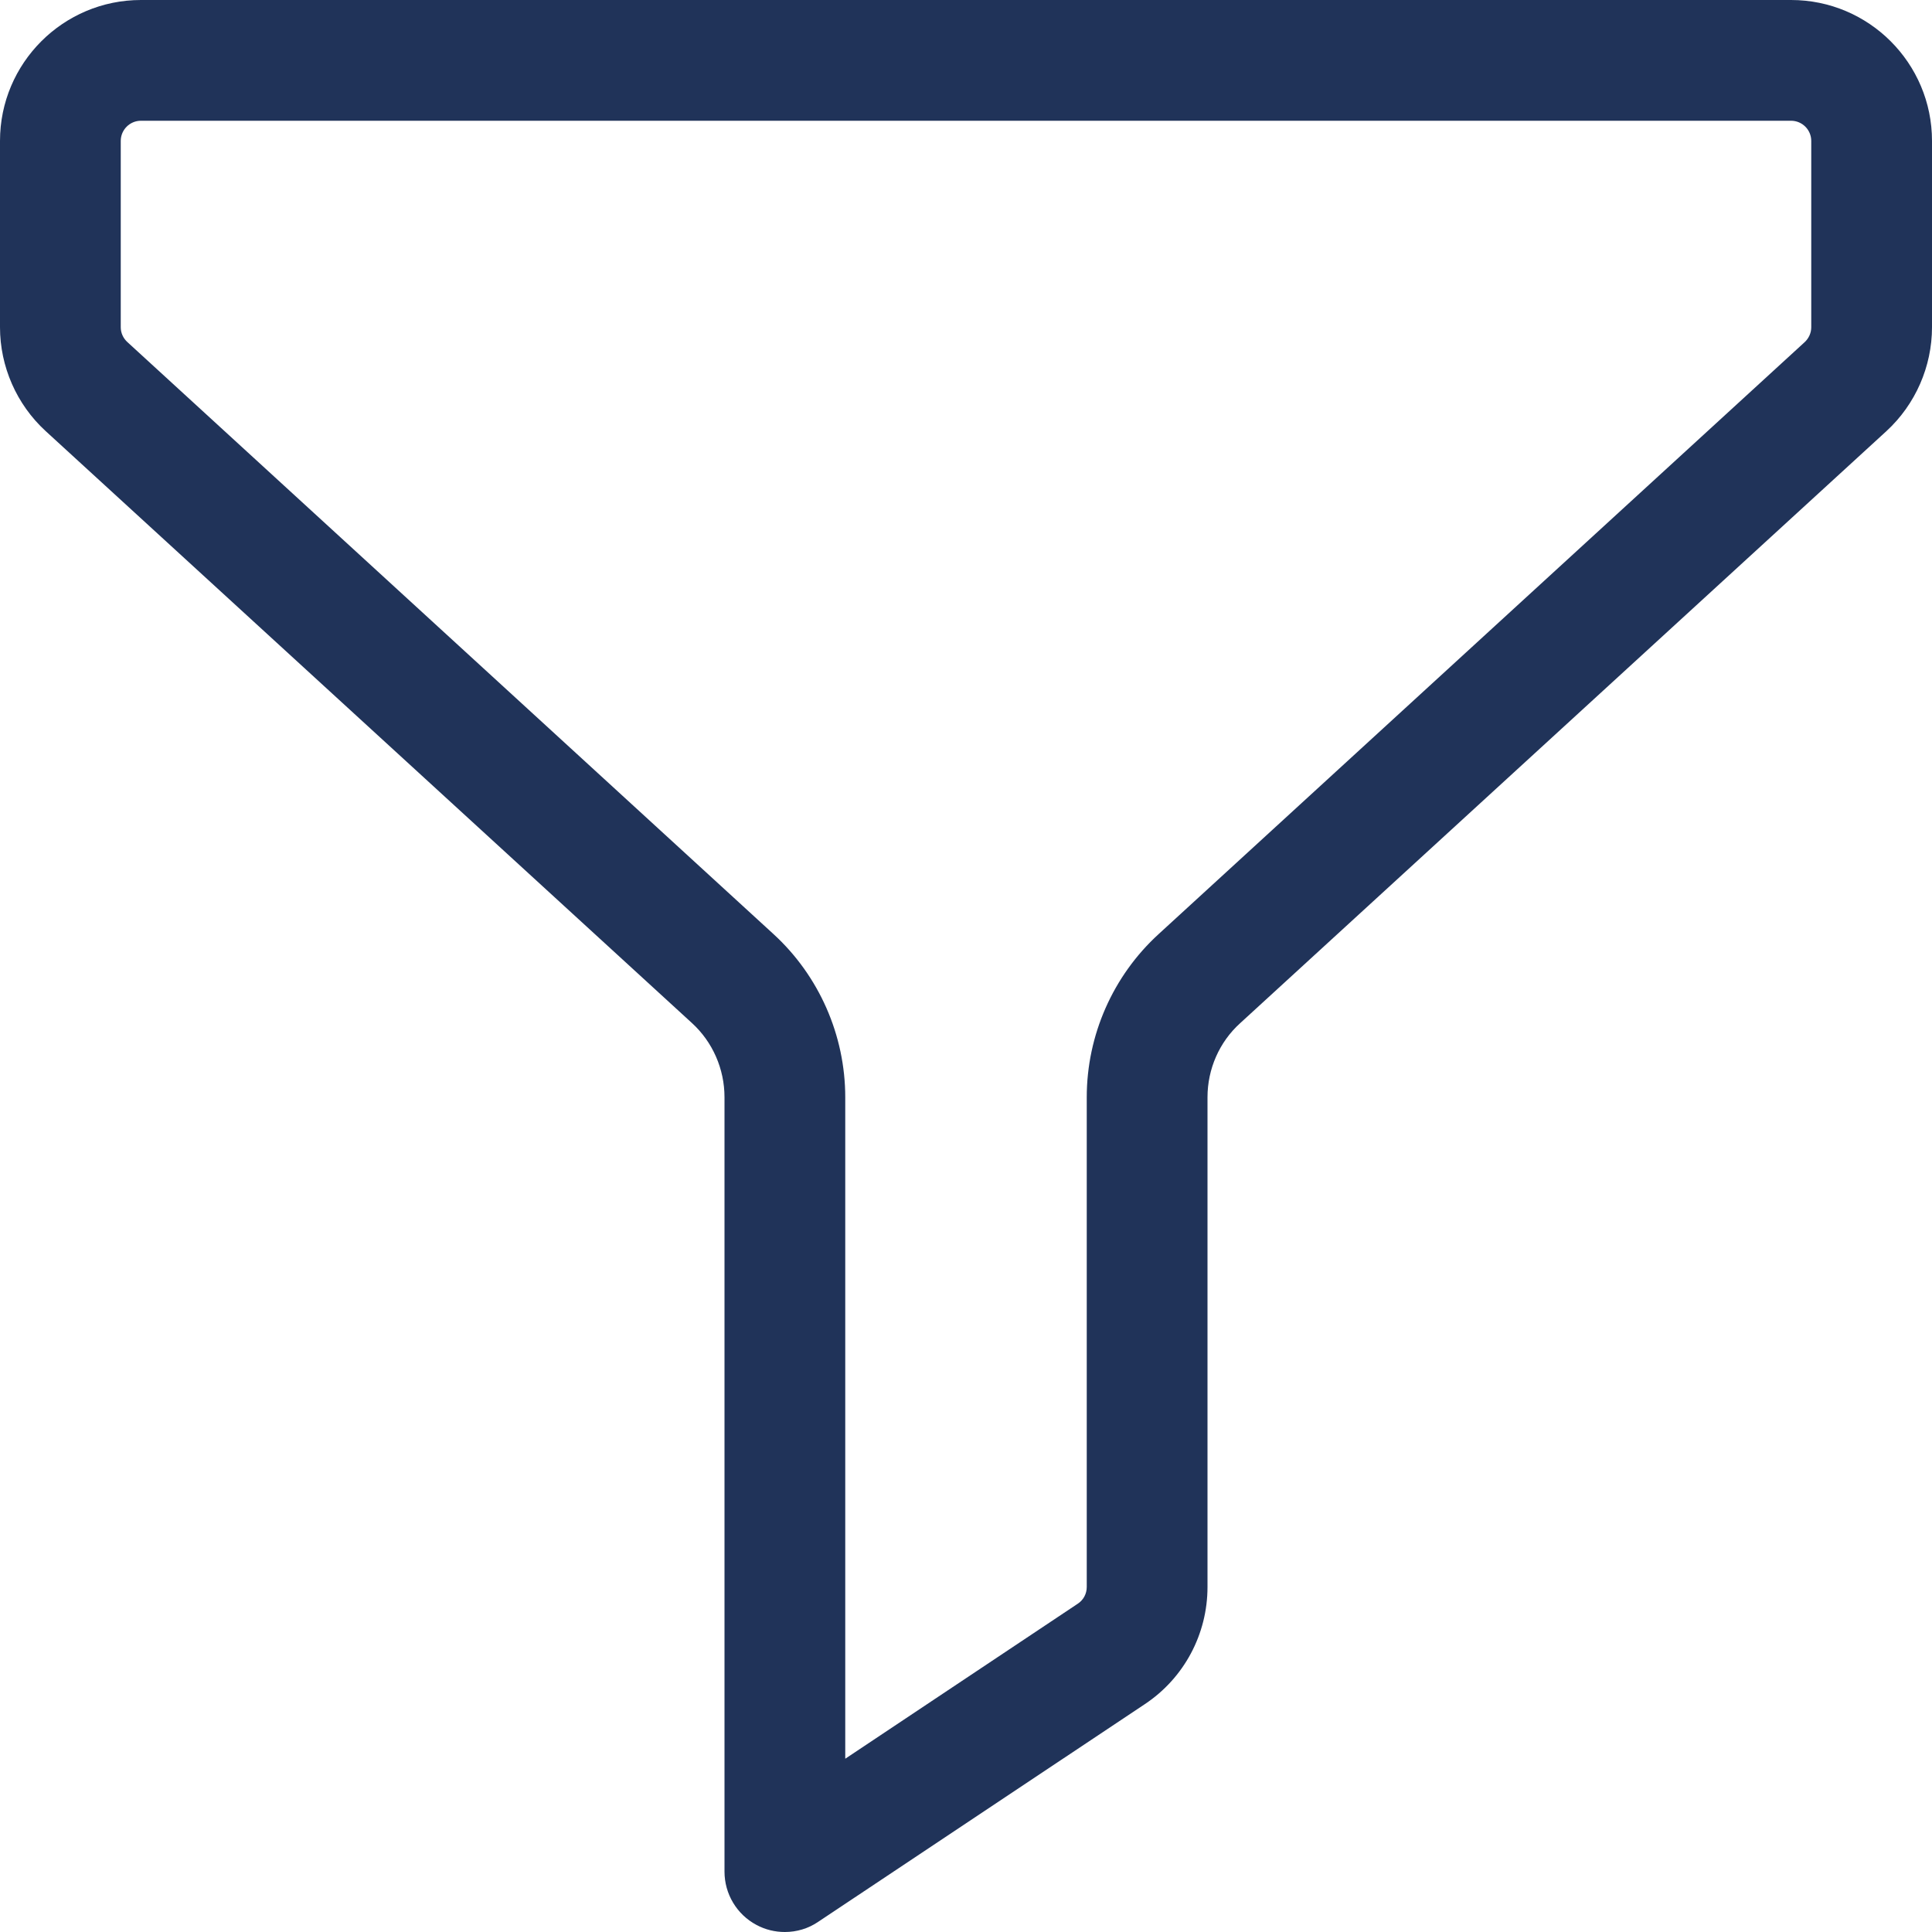 <svg width="16" height="16" viewBox="0 0 16 16" fill="none" xmlns="http://www.w3.org/2000/svg">
<path d="M6.5 16C6.419 16 6.338 15.981 6.264 15.941C6.101 15.854 6 15.684 6 15.5V9.087C6 8.853 5.902 8.629 5.73 8.472L0.378 3.57C0.137 3.349 0 3.035 0 2.71V1.167C0 0.523 0.523 0 1.167 0H14.833C15.477 0 16 0.523 16 1.167V2.71C16 3.035 15.863 3.349 15.623 3.57L10.271 8.473C10.098 8.629 10 8.853 10 9.087V13.143C10 13.533 9.806 13.897 9.481 14.113L6.777 15.915C6.694 15.972 6.597 16 6.5 16ZM1.167 1C1.075 1 1 1.075 1 1.167V2.71C1 2.757 1.02 2.801 1.055 2.833L6.405 7.735C6.783 8.081 7 8.574 7 9.087V14.565L8.926 13.281C8.972 13.251 9 13.199 9 13.143V9.087C9 8.573 9.217 8.081 9.596 7.735L14.946 2.833C14.98 2.801 15 2.757 15 2.71V1.167C15 1.075 14.925 1 14.833 1H1.167Z" fill="#203359"/>
</svg>
